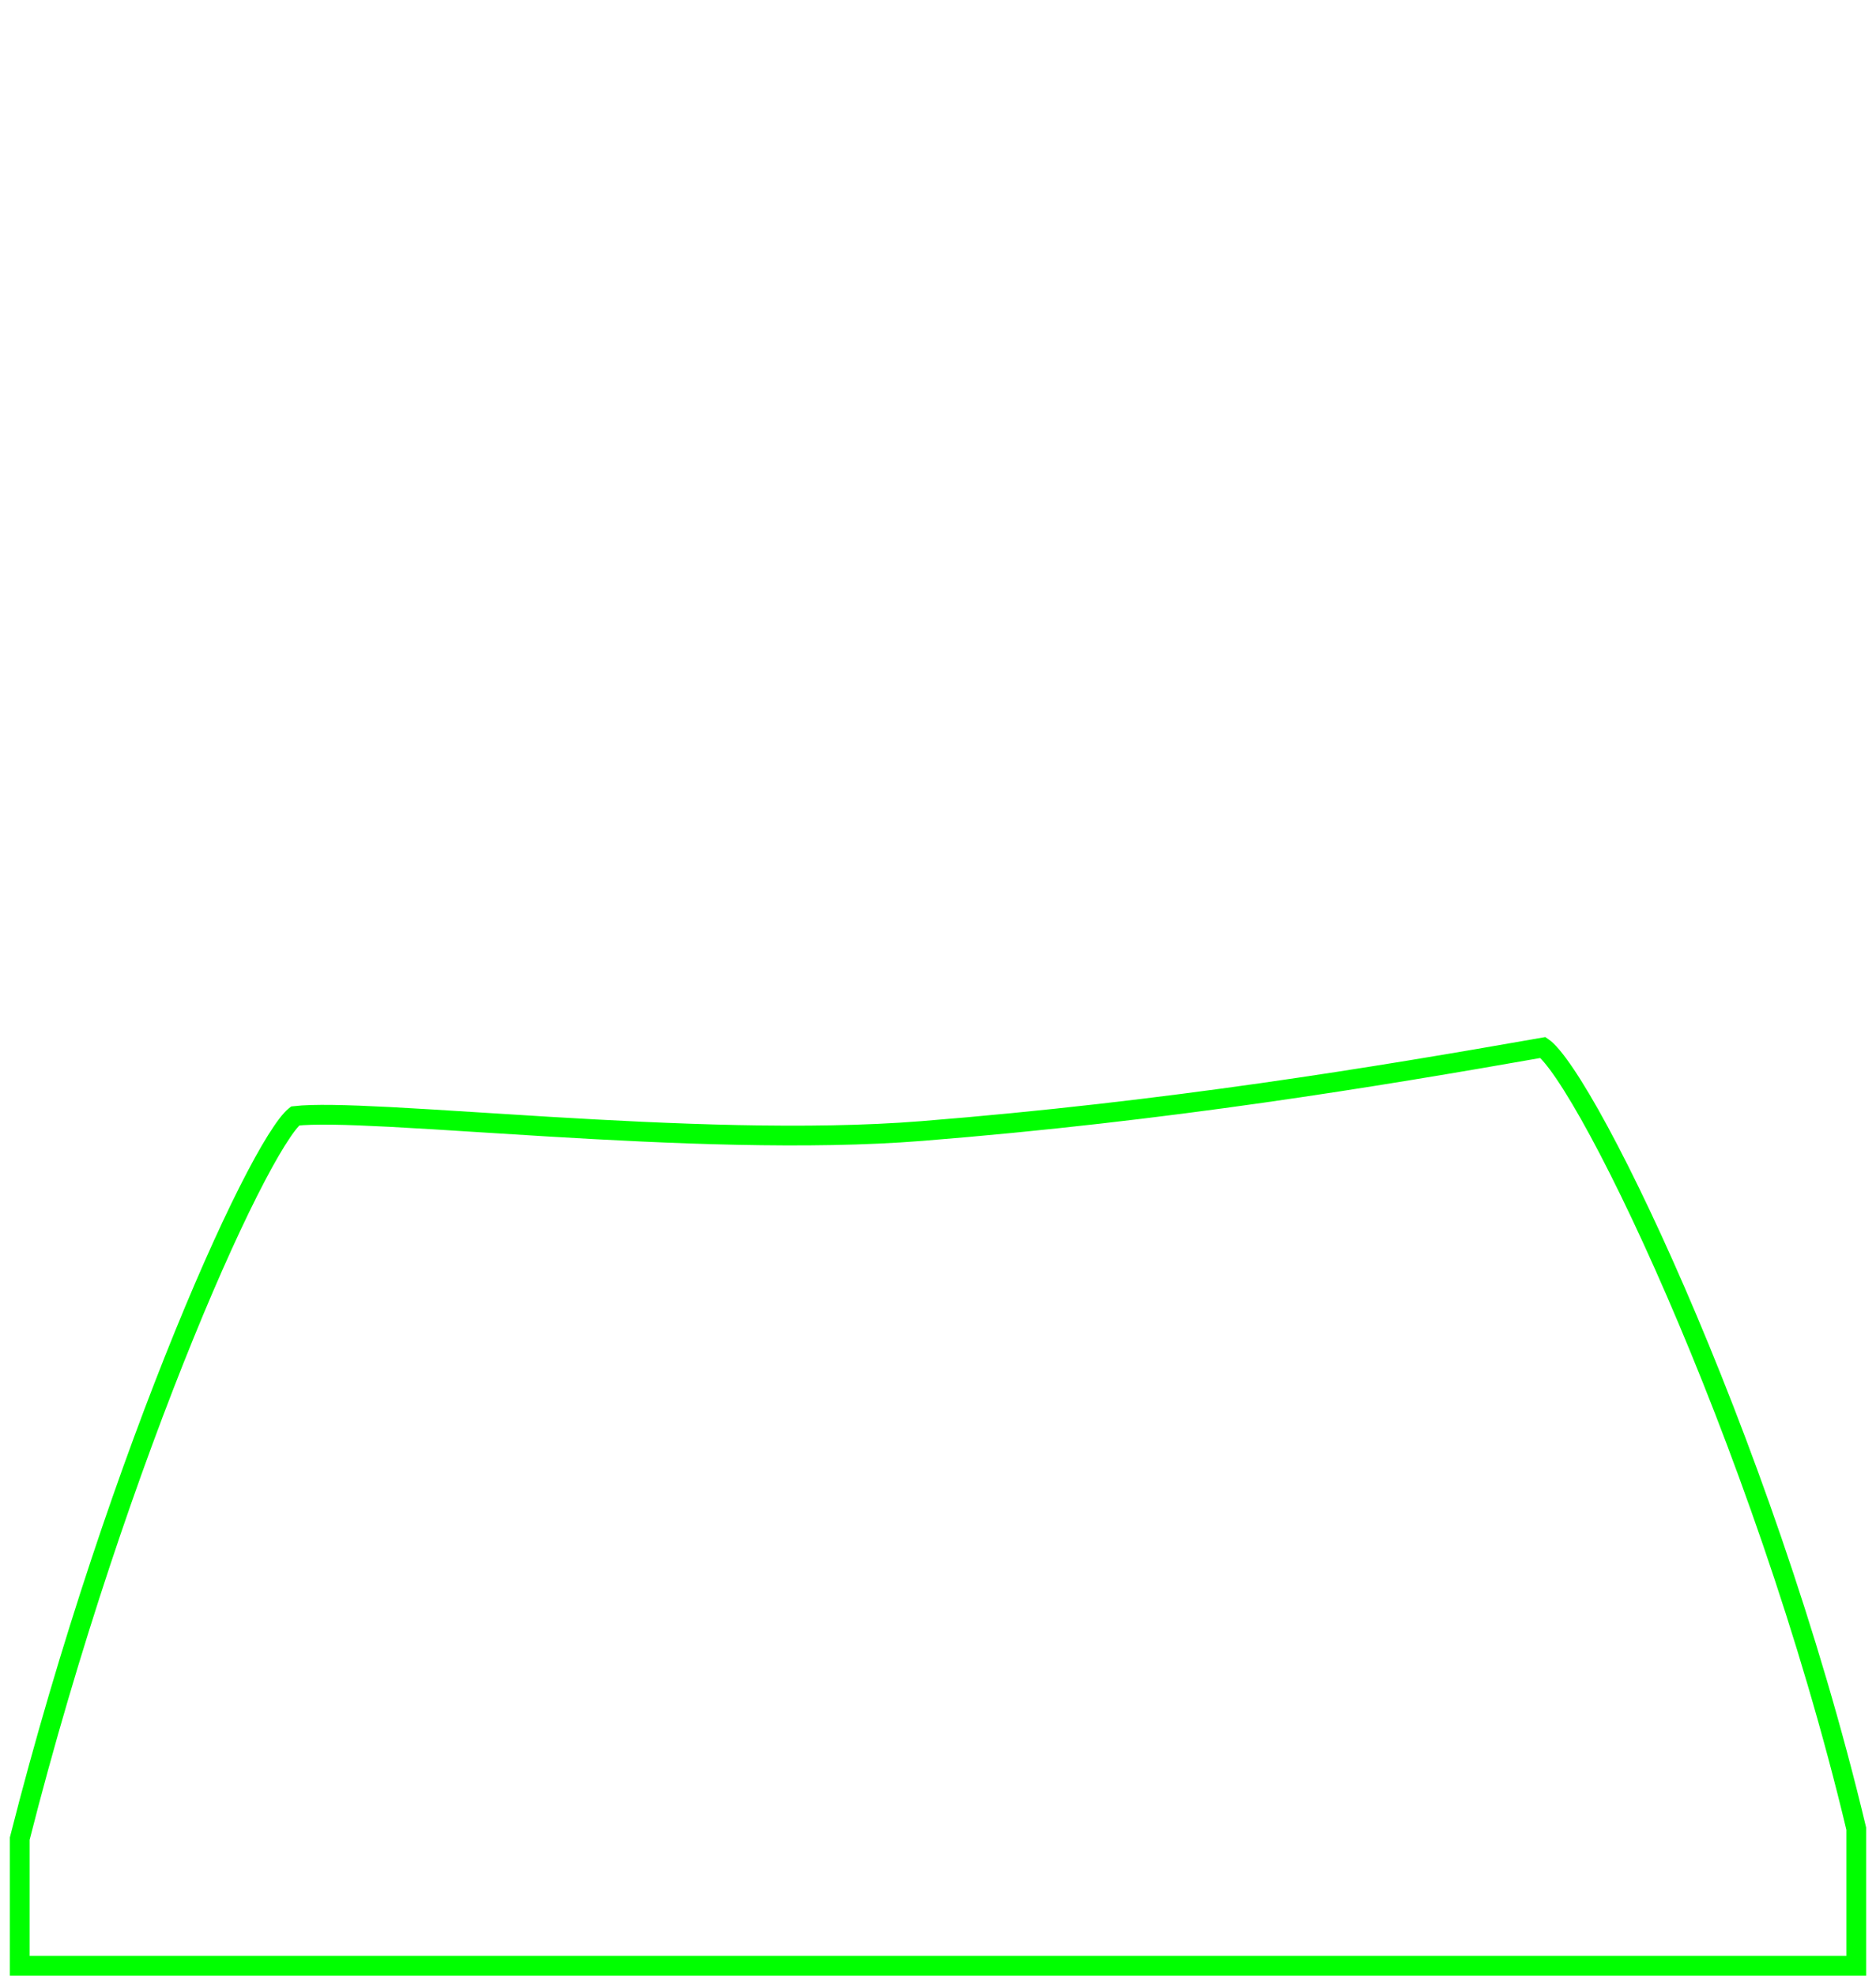 <svg width="190" height="200" viewBox="0 0 190 200" fill="none" xmlns="http://www.w3.org/2000/svg">
<path d="M29.846 113.006C29.865 112.991 29.881 112.979 29.895 112.968C31.712 112.761 35.03 112.838 39.441 113.067C42.202 113.21 45.343 113.41 48.748 113.626C50.942 113.766 53.245 113.912 55.628 114.055C67.754 114.782 81.856 115.412 93.325 114.497C118.29 112.505 139.281 109.028 156.281 106.039C156.359 106.092 156.478 106.186 156.64 106.343C156.948 106.641 157.327 107.083 157.772 107.681C158.66 108.874 159.747 110.595 160.987 112.789C163.463 117.171 166.503 123.356 169.721 130.773C176.145 145.577 183.253 165.224 188 185.118V199H2L2 186.125C6.996 166.47 13.233 148.435 18.658 135.127C21.376 128.458 23.885 122.99 25.926 119.106C26.947 117.161 27.841 115.632 28.578 114.554C28.946 114.014 29.263 113.605 29.525 113.319C29.655 113.177 29.762 113.075 29.846 113.006Z" stroke="#00FF00" stroke-width="2"/>
</svg>
